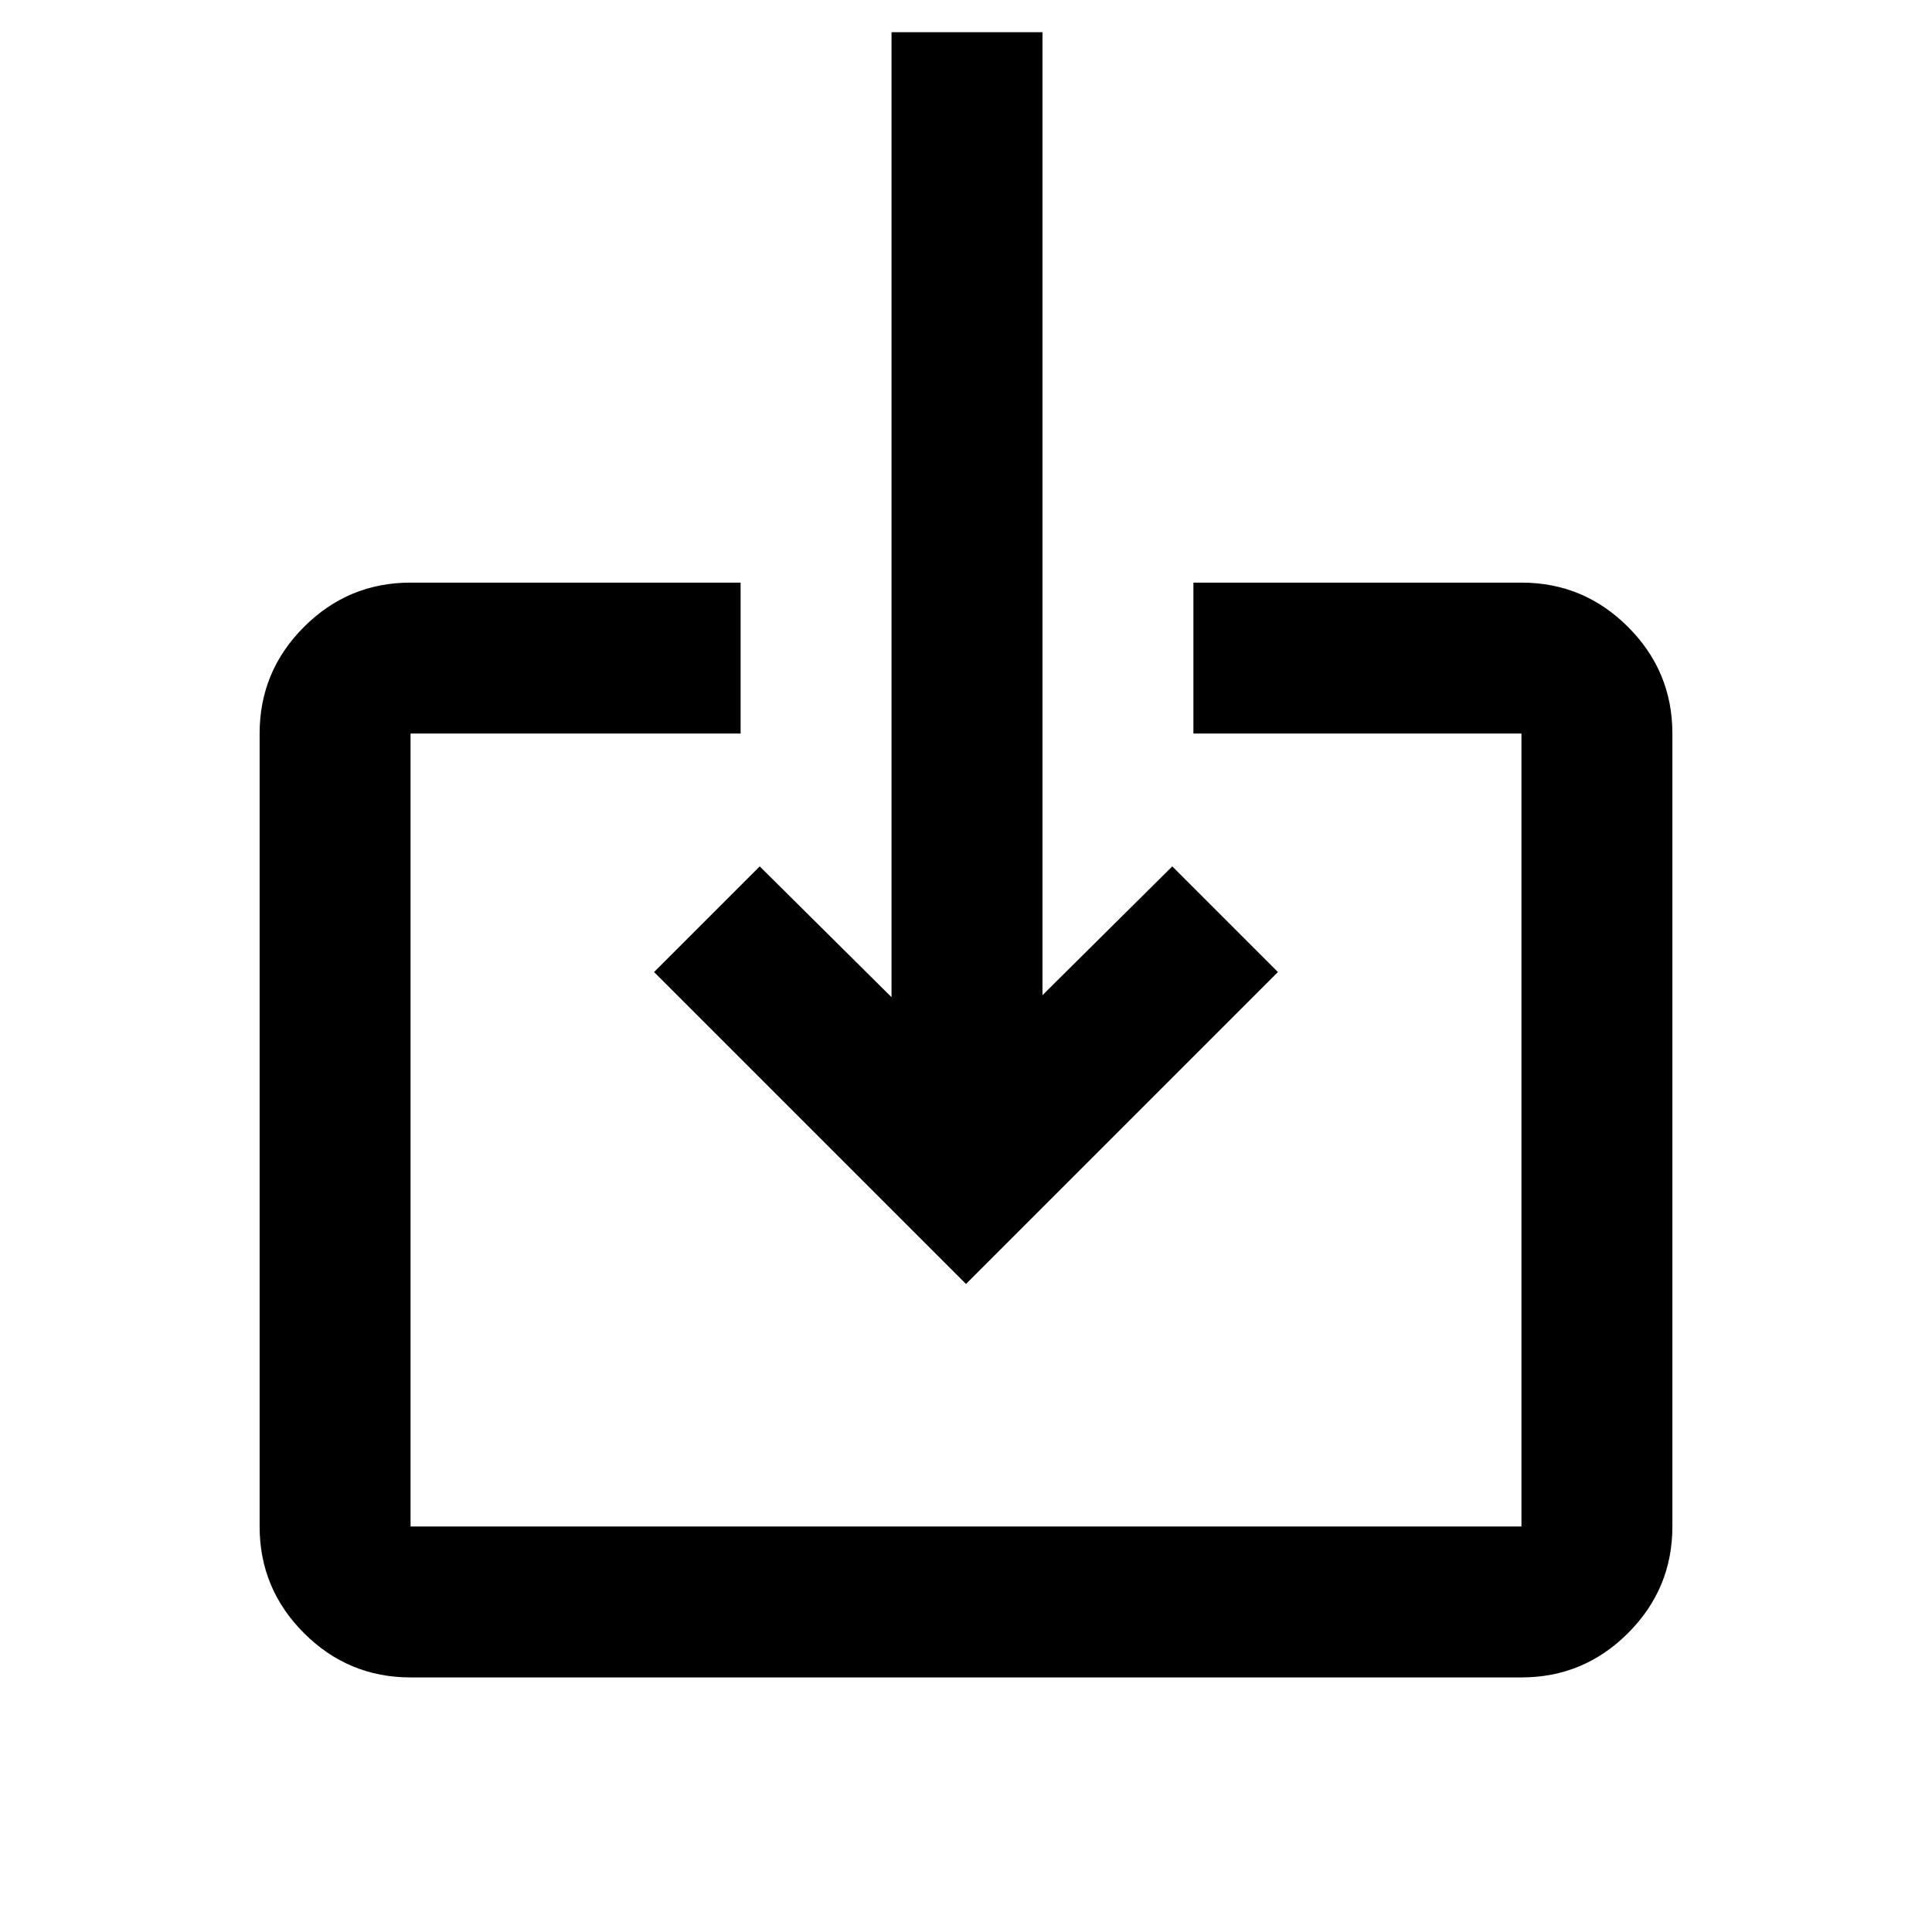 <svg xmlns="http://www.w3.org/2000/svg" height="24" viewBox="0 -960 960 960" width="24"><path d="M204-126.5q-30.94 0-52.97-22.03Q129-170.56 129-201.5v-394q0-30.94 22.03-52.97Q173.06-670.5 204-670.5h164v75H204v394h552v-394H593v-75h163q30.94 0 52.97 22.03Q831-626.44 831-595.5v394q0 30.94-22.03 52.97Q786.94-126.5 756-126.5H204ZM480-322 325-477l52.5-52.5 65.5 65V-944h75v478.5l64.5-64L635-477 480-322Z"/></svg>